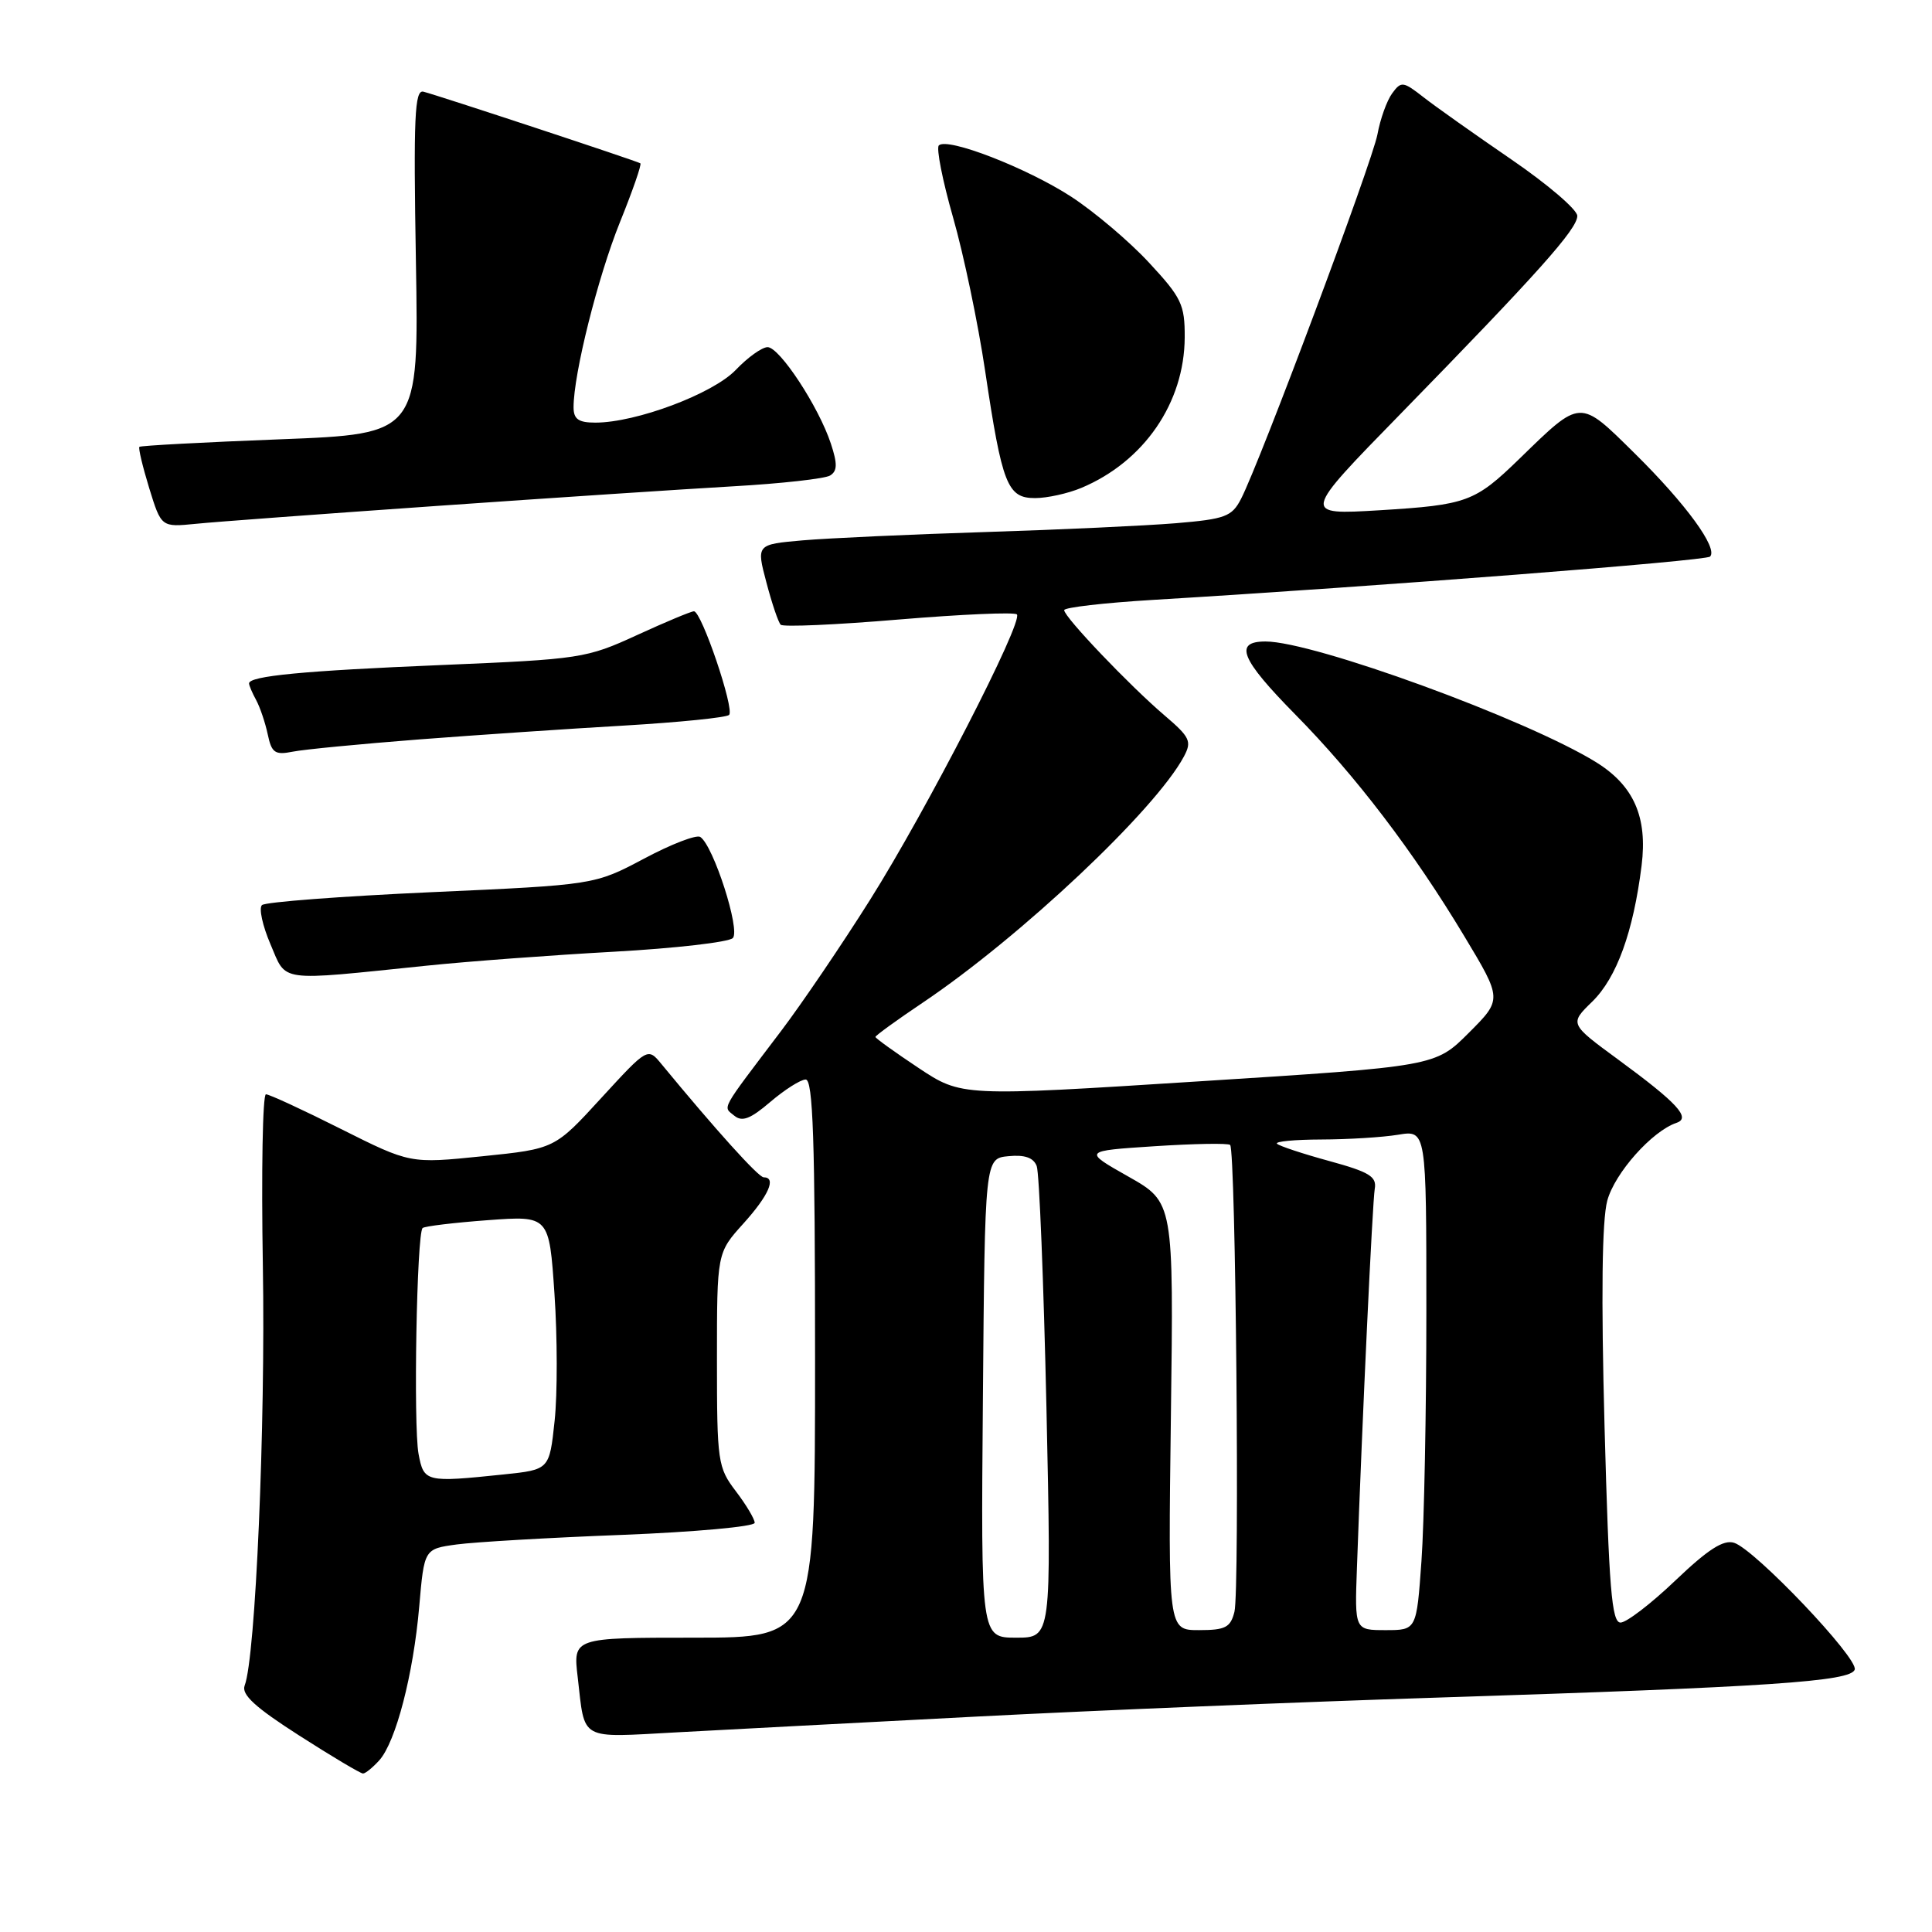 <?xml version="1.0" encoding="UTF-8" standalone="no"?>
<!DOCTYPE svg PUBLIC "-//W3C//DTD SVG 1.1//EN" "http://www.w3.org/Graphics/SVG/1.1/DTD/svg11.dtd" >
<svg xmlns="http://www.w3.org/2000/svg" xmlns:xlink="http://www.w3.org/1999/xlink" version="1.1" viewBox="0 0 256 256">
 <g >
 <path fill="currentColor"
d=" M 50.26 233.25 C 52.45 230.80 54.77 221.88 55.55 212.87 C 56.21 205.24 56.21 205.24 60.51 204.65 C 62.88 204.33 72.73 203.75 82.41 203.38 C 92.08 203.00 100.00 202.28 100.00 201.78 C 100.00 201.28 98.87 199.39 97.50 197.59 C 95.11 194.45 95.00 193.71 95.00 180.16 C 95.00 166.01 95.00 166.01 98.50 162.13 C 101.85 158.42 102.92 156.00 101.19 156.00 C 100.50 156.00 94.78 149.65 87.66 141.01 C 85.83 138.78 85.83 138.78 79.66 145.50 C 73.50 152.23 73.50 152.23 63.92 153.21 C 54.35 154.19 54.35 154.19 45.19 149.60 C 40.16 147.07 35.68 145.00 35.24 145.00 C 34.80 145.00 34.62 155.24 34.83 167.75 C 35.19 188.84 33.86 219.61 32.42 223.34 C 31.96 224.54 33.81 226.23 39.65 229.97 C 43.97 232.74 47.77 235.00 48.10 235.00 C 48.42 235.00 49.39 234.21 50.26 233.25 Z  M 129.50 227.45 C 144.90 226.65 172.35 225.52 190.50 224.94 C 234.59 223.53 245.24 222.81 245.76 221.23 C 246.26 219.73 232.54 205.31 229.78 204.43 C 228.37 203.98 226.33 205.29 222.01 209.41 C 218.79 212.49 215.51 215.00 214.73 215.00 C 213.56 215.00 213.19 210.45 212.61 189.01 C 212.15 171.74 212.27 161.71 212.97 159.10 C 213.96 155.43 218.91 149.87 222.15 148.78 C 224.08 148.13 222.28 146.17 214.42 140.40 C 207.96 135.66 207.96 135.66 210.98 132.72 C 214.22 129.55 216.42 123.49 217.52 114.69 C 218.32 108.25 216.49 104.10 211.48 100.99 C 202.30 95.31 174.07 85.00 167.69 85.00 C 163.45 85.00 164.40 87.33 171.61 94.65 C 179.63 102.78 187.29 112.83 194.02 124.04 C 199.06 132.42 199.06 132.42 194.62 136.86 C 190.18 141.30 190.18 141.30 158.79 143.29 C 127.41 145.29 127.41 145.29 121.70 141.50 C 118.57 139.42 116.00 137.57 116.00 137.40 C 116.00 137.22 118.81 135.18 122.25 132.87 C 135.25 124.13 153.10 107.31 156.87 100.25 C 157.95 98.23 157.69 97.68 154.29 94.78 C 149.72 90.89 141.01 81.76 141.01 80.85 C 141.00 80.49 146.29 79.88 152.75 79.49 C 183.14 77.66 226.01 74.32 226.59 73.75 C 227.68 72.65 223.40 66.78 216.62 60.09 C 209.23 52.80 209.56 52.79 201.33 60.79 C 195.43 66.52 194.39 66.90 182.84 67.61 C 172.50 68.23 172.50 68.23 185.55 54.87 C 203.83 36.14 209.00 30.35 209.00 28.61 C 209.00 27.78 205.06 24.41 200.25 21.12 C 195.44 17.82 190.20 14.12 188.62 12.88 C 185.92 10.77 185.66 10.74 184.47 12.37 C 183.77 13.32 182.89 15.77 182.52 17.80 C 181.83 21.49 166.99 61.16 164.44 66.11 C 163.23 68.45 162.36 68.78 155.80 69.33 C 151.78 69.66 140.40 70.19 130.50 70.50 C 120.60 70.81 109.74 71.31 106.36 71.60 C 100.22 72.14 100.22 72.14 101.55 77.17 C 102.28 79.94 103.13 82.47 103.45 82.78 C 103.76 83.10 110.80 82.79 119.09 82.09 C 127.38 81.40 134.42 81.09 134.74 81.41 C 135.65 82.32 122.78 107.34 115.27 119.26 C 111.55 125.17 106.25 132.98 103.50 136.61 C 95.32 147.41 95.78 146.57 97.29 147.83 C 98.33 148.69 99.43 148.27 102.07 146.01 C 103.96 144.40 106.06 143.06 106.75 143.04 C 107.73 143.01 108.00 151.04 108.00 180.00 C 108.00 217.00 108.00 217.00 91.97 217.00 C 75.93 217.00 75.93 217.00 76.55 222.25 C 77.54 230.77 76.60 230.25 89.75 229.54 C 96.21 229.19 114.10 228.25 129.50 227.45 Z  M 56.50 127.96 C 62.00 127.39 73.16 126.56 81.31 126.11 C 89.45 125.66 96.56 124.84 97.10 124.30 C 98.14 123.26 94.53 112.04 92.79 110.90 C 92.28 110.57 88.92 111.86 85.33 113.78 C 78.78 117.25 78.78 117.25 57.14 118.22 C 45.24 118.76 35.15 119.52 34.71 119.93 C 34.28 120.34 34.79 122.67 35.84 125.12 C 38.02 130.20 36.58 130.01 56.50 127.96 Z  M 55.50 97.98 C 63.20 97.39 75.46 96.56 82.73 96.14 C 90.01 95.71 96.26 95.08 96.61 94.73 C 97.36 93.98 92.96 81.00 91.95 81.00 C 91.58 81.00 88.18 82.42 84.39 84.16 C 77.71 87.23 76.92 87.35 58.50 88.12 C 40.19 88.88 33.00 89.57 33.00 90.56 C 33.00 90.82 33.42 91.81 33.94 92.76 C 34.46 93.72 35.15 95.77 35.48 97.32 C 35.99 99.76 36.44 100.07 38.79 99.60 C 40.28 99.30 47.80 98.58 55.50 97.98 Z  M 58.00 67.03 C 73.12 65.97 90.73 64.81 97.12 64.44 C 103.51 64.08 109.30 63.43 109.99 63.01 C 110.96 62.41 110.98 61.46 110.09 58.77 C 108.48 53.89 103.30 46.00 101.71 46.00 C 100.97 46.00 99.07 47.36 97.48 49.03 C 94.44 52.19 84.29 56.00 78.89 56.00 C 76.65 56.00 76.00 55.54 76.00 53.96 C 76.00 49.54 79.22 36.71 82.13 29.48 C 83.82 25.30 85.05 21.77 84.85 21.64 C 84.41 21.34 58.02 12.63 56.11 12.15 C 54.94 11.85 54.78 15.47 55.11 34.65 C 55.50 57.50 55.50 57.50 37.13 58.21 C 27.02 58.60 18.62 59.05 18.47 59.21 C 18.31 59.37 18.90 61.83 19.77 64.68 C 21.37 69.86 21.37 69.86 25.93 69.41 C 28.44 69.15 42.88 68.09 58.00 67.03 Z  M 143.28 64.65 C 151.58 61.17 156.94 53.38 156.98 44.71 C 157.00 40.36 156.56 39.44 152.25 34.80 C 149.64 31.98 145.00 28.06 141.95 26.07 C 136.09 22.26 125.51 18.15 124.40 19.27 C 124.04 19.63 124.89 23.93 126.29 28.83 C 127.69 33.72 129.60 42.85 130.53 49.11 C 132.79 64.25 133.48 66.00 137.15 66.00 C 138.75 66.00 141.51 65.39 143.28 64.65 Z  M 55.46 192.65 C 54.76 188.91 55.22 163.41 56.00 162.72 C 56.27 162.48 60.16 162.01 64.63 161.68 C 72.77 161.08 72.77 161.08 73.47 171.45 C 73.86 177.15 73.87 184.72 73.49 188.27 C 72.80 194.74 72.80 194.74 66.75 195.37 C 56.41 196.45 56.16 196.39 55.46 192.65 Z  M 130.24 185.25 C 130.50 153.50 130.50 153.50 133.62 153.20 C 135.78 152.99 136.94 153.39 137.37 154.51 C 137.71 155.41 138.29 169.83 138.66 186.57 C 139.32 217.00 139.32 217.00 134.65 217.00 C 129.97 217.00 129.97 217.00 130.24 185.25 Z  M 155.15 187.65 C 155.52 159.30 155.52 159.30 149.51 155.90 C 143.50 152.50 143.50 152.50 153.00 151.88 C 158.22 151.54 162.72 151.46 163.00 151.71 C 163.74 152.39 164.28 210.74 163.57 213.57 C 163.05 215.65 162.37 216.00 158.87 216.00 C 154.78 216.00 154.78 216.00 155.15 187.65 Z  M 179.80 207.75 C 180.52 187.59 181.86 159.33 182.16 157.54 C 182.45 155.90 181.46 155.30 176.13 153.84 C 172.62 152.88 169.51 151.85 169.21 151.55 C 168.91 151.25 171.55 151.00 175.08 150.99 C 178.61 150.98 183.19 150.70 185.25 150.36 C 189.00 149.74 189.00 149.74 189.00 173.72 C 189.00 186.90 188.71 201.81 188.35 206.85 C 187.70 216.00 187.70 216.00 183.60 216.00 C 179.50 216.00 179.50 216.00 179.80 207.75 Z "/>
</g>
</svg>